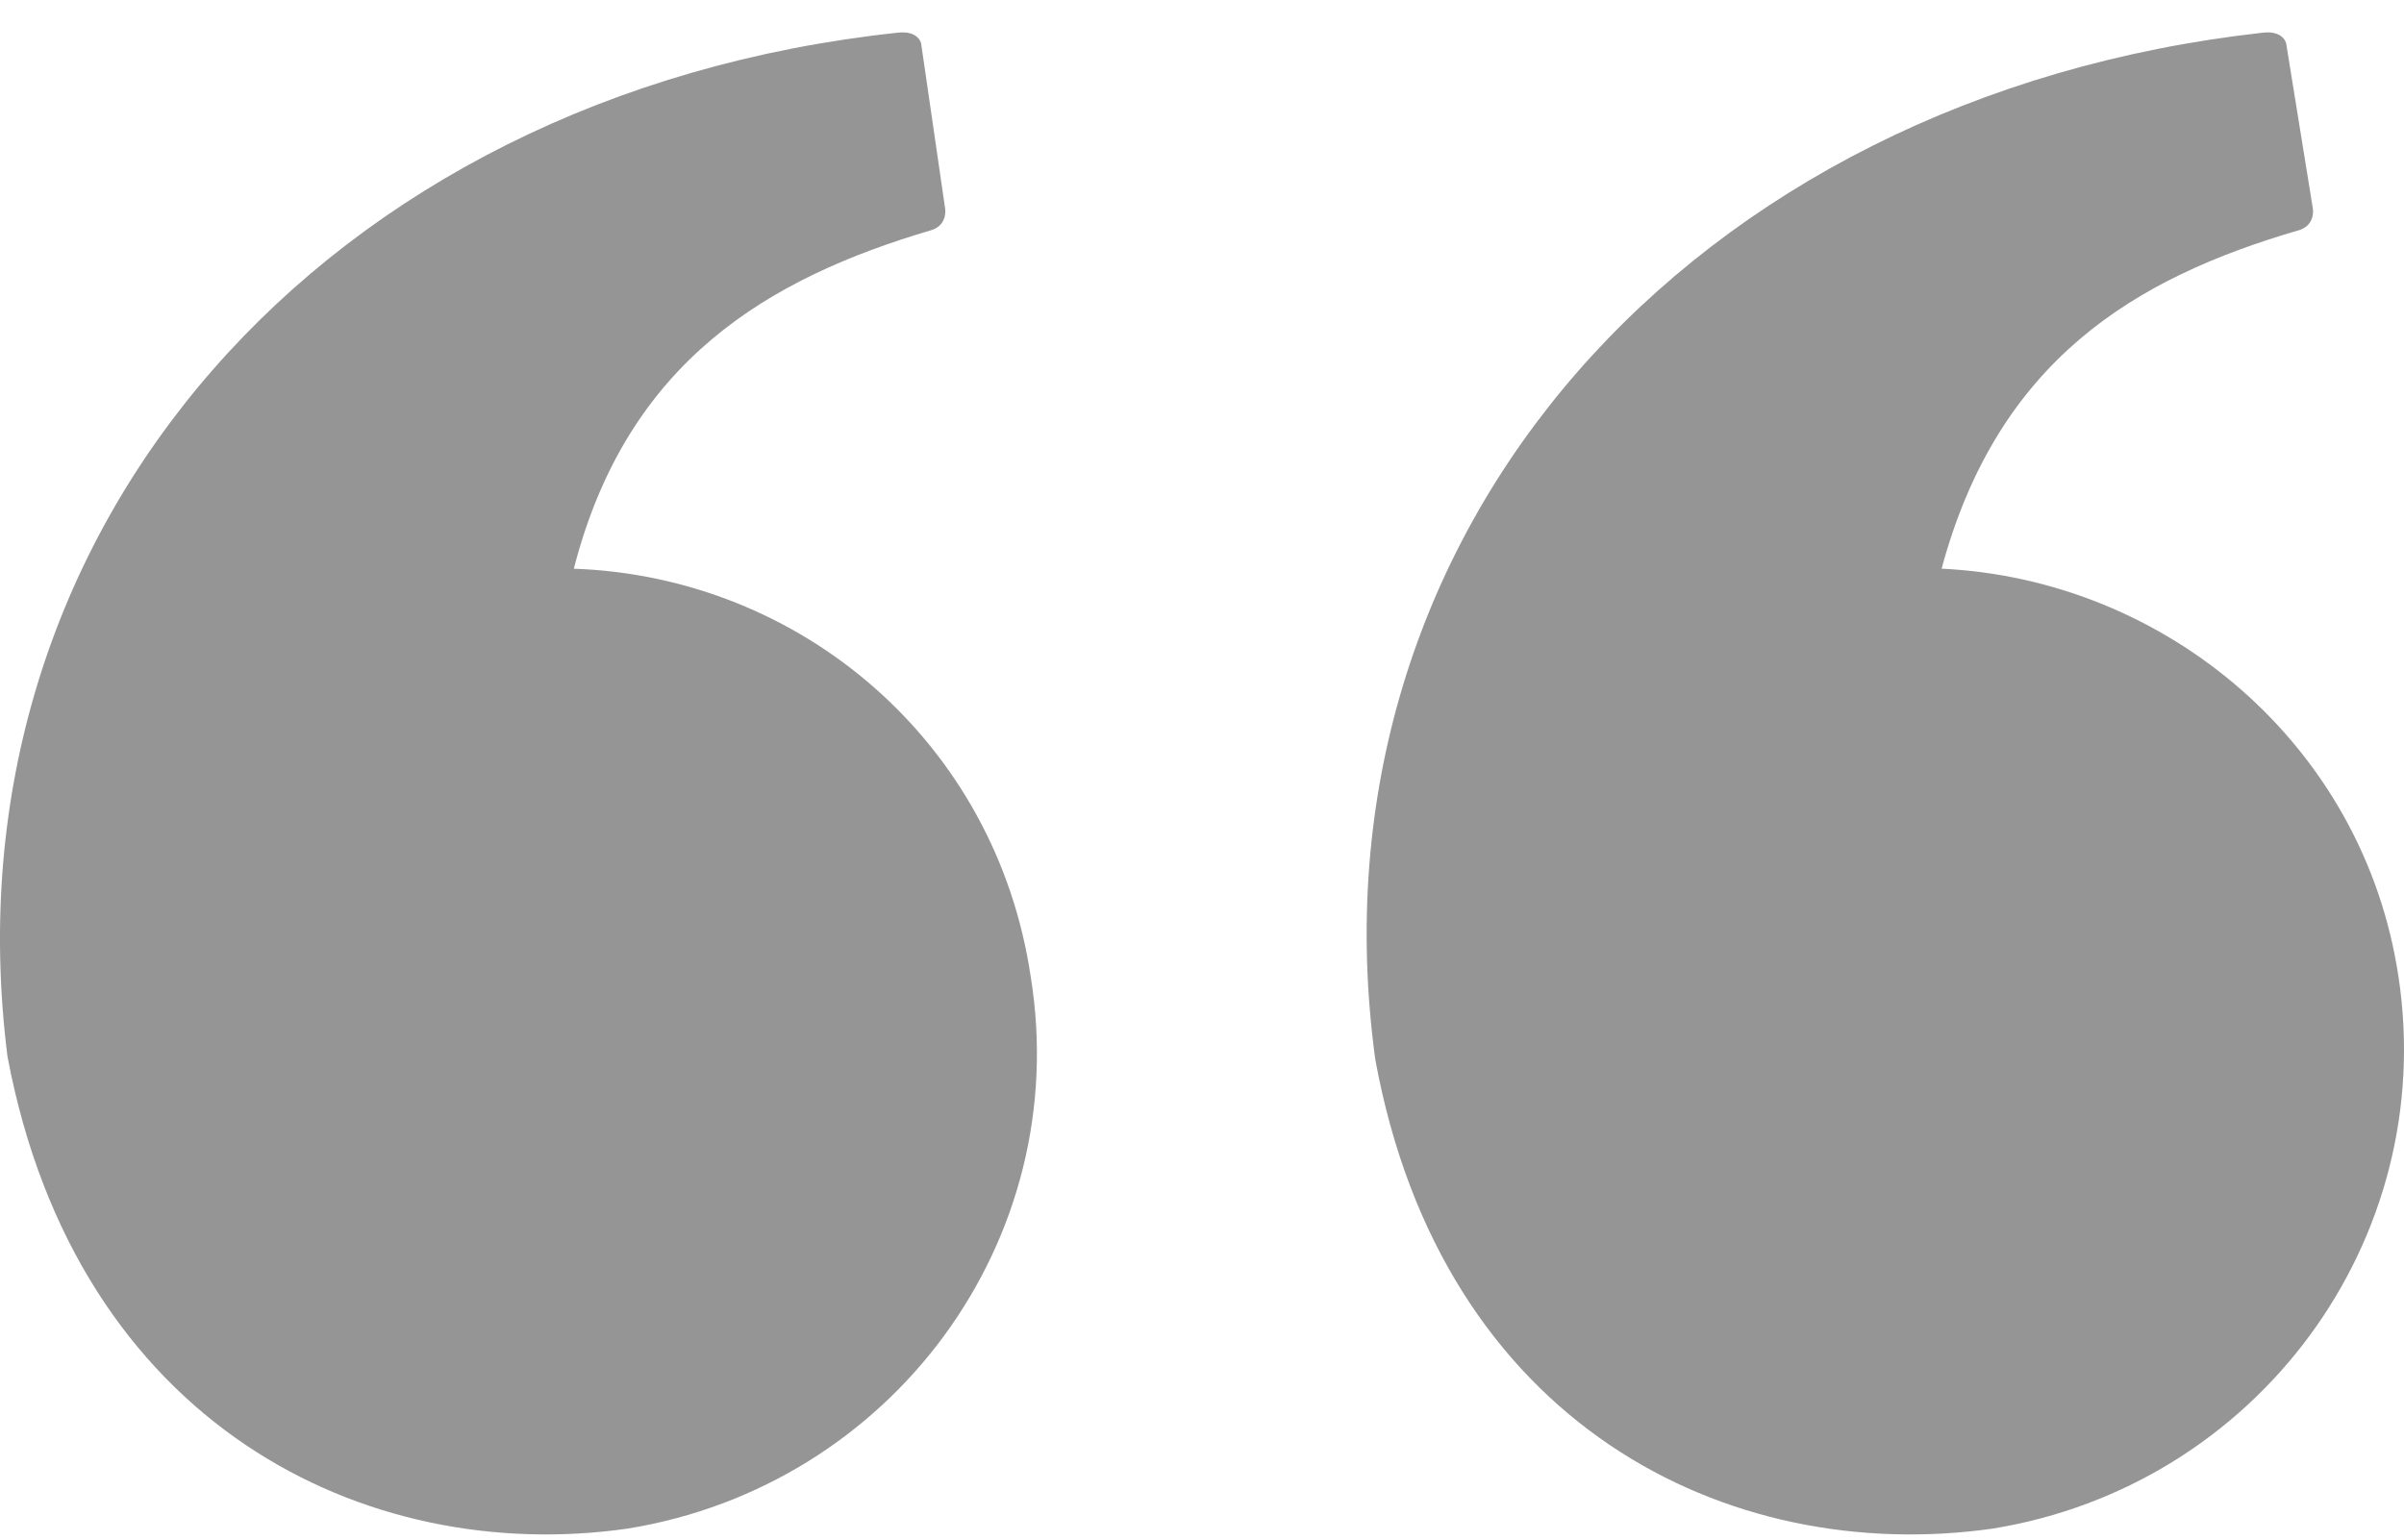 <svg xmlns="http://www.w3.org/2000/svg" width="64" height="41" viewBox="0 0 64 41">
    <path fill="#1e1e1e" fill-rule="nonzero" d="M63.853 26.01c-.925-6.178-6.187-10.58-12.163-10.866 1.495-5.54 5.12-7.739 9.529-9.018.427-.141.355-.569.355-.569l-.711-4.402S60.791.8 60.224.872c-15.218 1.703-25.53 13.279-23.611 27.34 1.778 9.728 9.387 13.49 16.43 12.497 7.04-1.138 11.876-7.67 10.81-14.7zM15.277 15.143c1.423-5.54 5.193-7.739 9.53-9.018.427-.141.355-.569.355-.569l-.64-4.402S24.45.8 23.885.872C8.663 2.503-1.578 14.08.2 28.14c1.848 9.8 9.529 13.562 16.5 12.569 7.039-1.137 11.876-7.67 10.74-14.699-.925-6.25-6.118-10.652-12.163-10.865z" opacity=".472"/>
</svg>
